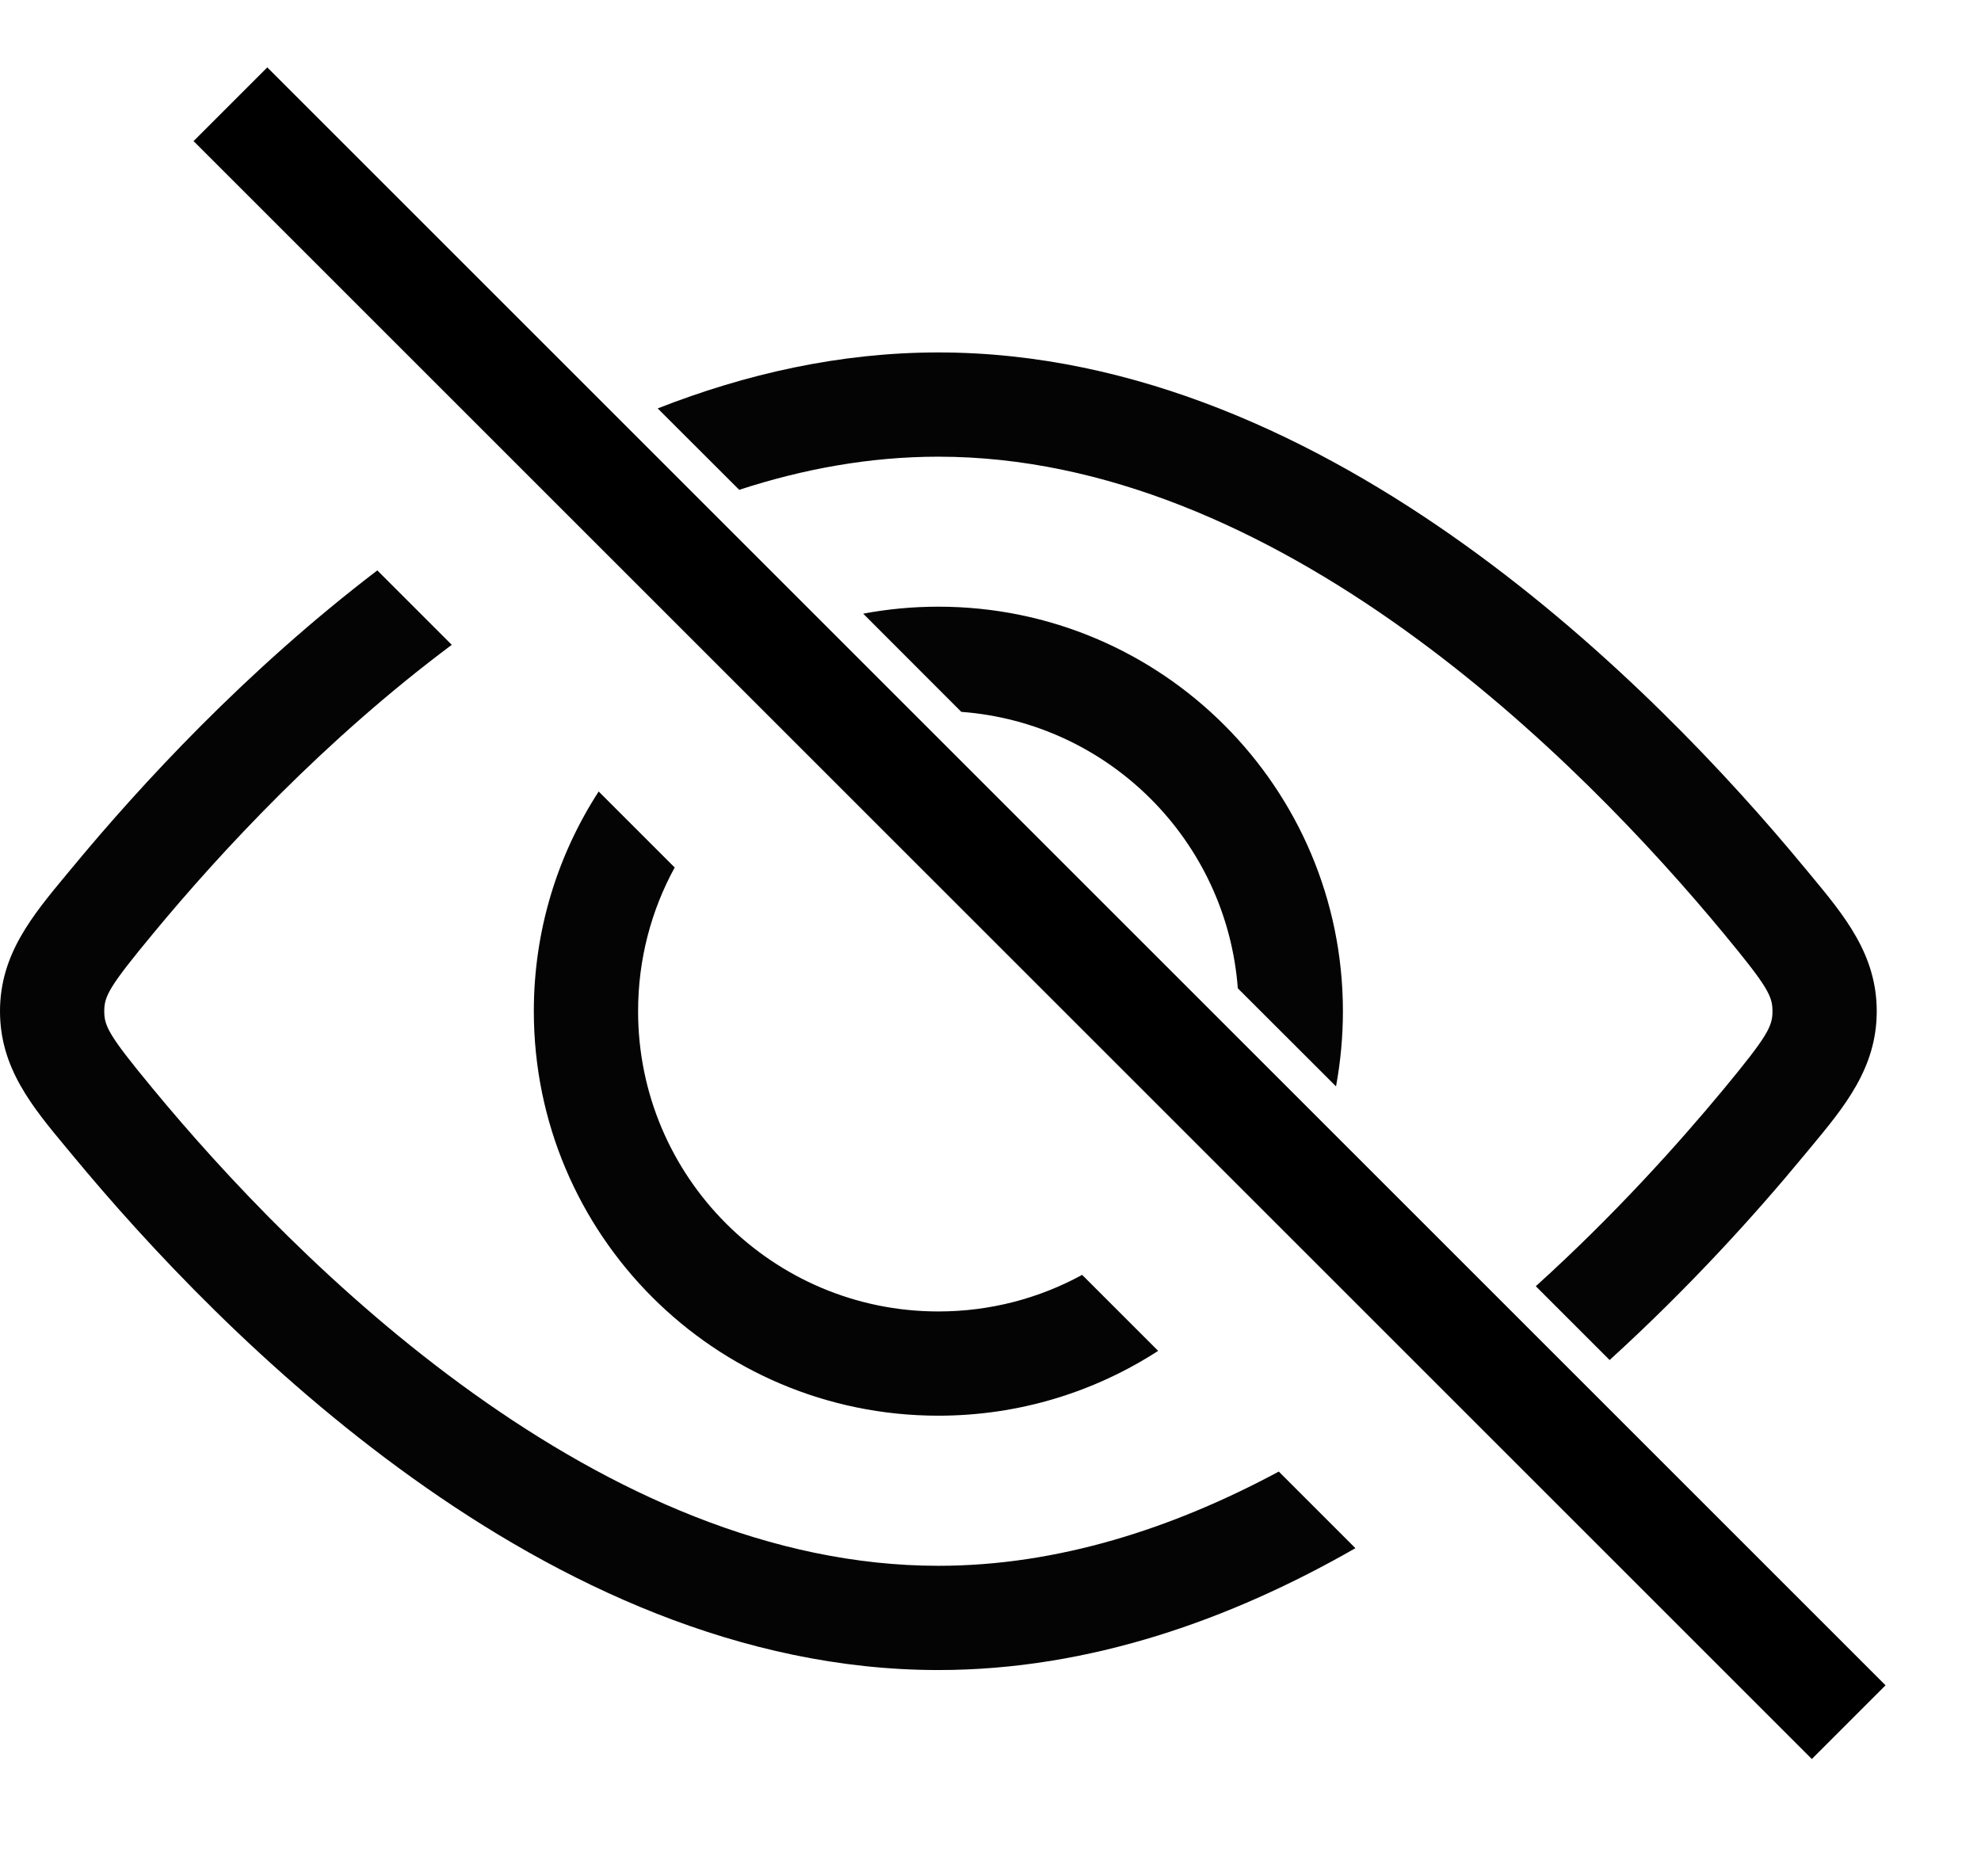 <svg width="19" height="18" viewBox="0 0 19 18" fill="none" xmlns="http://www.w3.org/2000/svg">
<path fill-rule="evenodd" clip-rule="evenodd" d="M12.814 10.422C12.857 10.188 12.88 9.947 12.88 9.701C12.88 7.558 11.143 5.82 9 5.82C8.754 5.82 8.513 5.843 8.279 5.887L9.22 6.829C10.636 6.935 11.765 8.065 11.872 9.481L12.814 10.422ZM6.471 8.322C6.247 8.731 6.12 9.201 6.12 9.701C6.12 11.291 7.41 12.581 9 12.581C9.5 12.581 9.969 12.454 10.379 12.23L11.108 12.959C10.501 13.352 9.777 13.581 9 13.581C6.857 13.581 5.12 11.844 5.12 9.701C5.12 8.923 5.349 8.2 5.742 7.593L6.471 8.322Z" fill="#040404"/>
<path fill-rule="evenodd" clip-rule="evenodd" d="M13 14.852L12.265 14.117C11.247 14.664 10.143 15.021 9 15.021C7.393 15.021 5.863 14.314 4.54 13.367C3.22 12.423 2.148 11.27 1.469 10.448C1.044 9.934 1 9.845 1 9.701C1 9.557 1.044 9.468 1.469 8.955C2.113 8.176 3.109 7.1 4.333 6.186L3.619 5.472C2.361 6.431 1.35 7.529 0.698 8.317L0.639 8.388C0.308 8.787 0 9.157 0 9.701C0 10.245 0.308 10.616 0.639 11.014L0.698 11.085C1.408 11.943 2.542 13.167 3.958 14.18C5.369 15.191 7.103 16.021 9 16.021C10.453 16.021 11.81 15.534 13 14.852ZM6.308 3.918C7.152 3.587 8.056 3.381 9 3.381C10.898 3.381 12.631 4.211 14.043 5.222C15.458 6.235 16.593 7.459 17.302 8.317L17.361 8.388C17.692 8.787 18 9.157 18 9.701C18 10.245 17.692 10.616 17.361 11.014L17.302 11.085C16.845 11.639 16.21 12.344 15.438 13.047L14.73 12.339C15.472 11.668 16.086 10.986 16.532 10.448C16.957 9.934 17 9.845 17 9.701C17 9.557 16.957 9.468 16.532 8.955C15.852 8.133 14.78 6.979 13.461 6.035C12.138 5.088 10.607 4.381 9 4.381C8.348 4.381 7.708 4.497 7.09 4.699L6.308 3.918Z" fill="#040404"/>
<path d="M2.21 1L17.731 16.521" stroke="black"/>
</svg>
